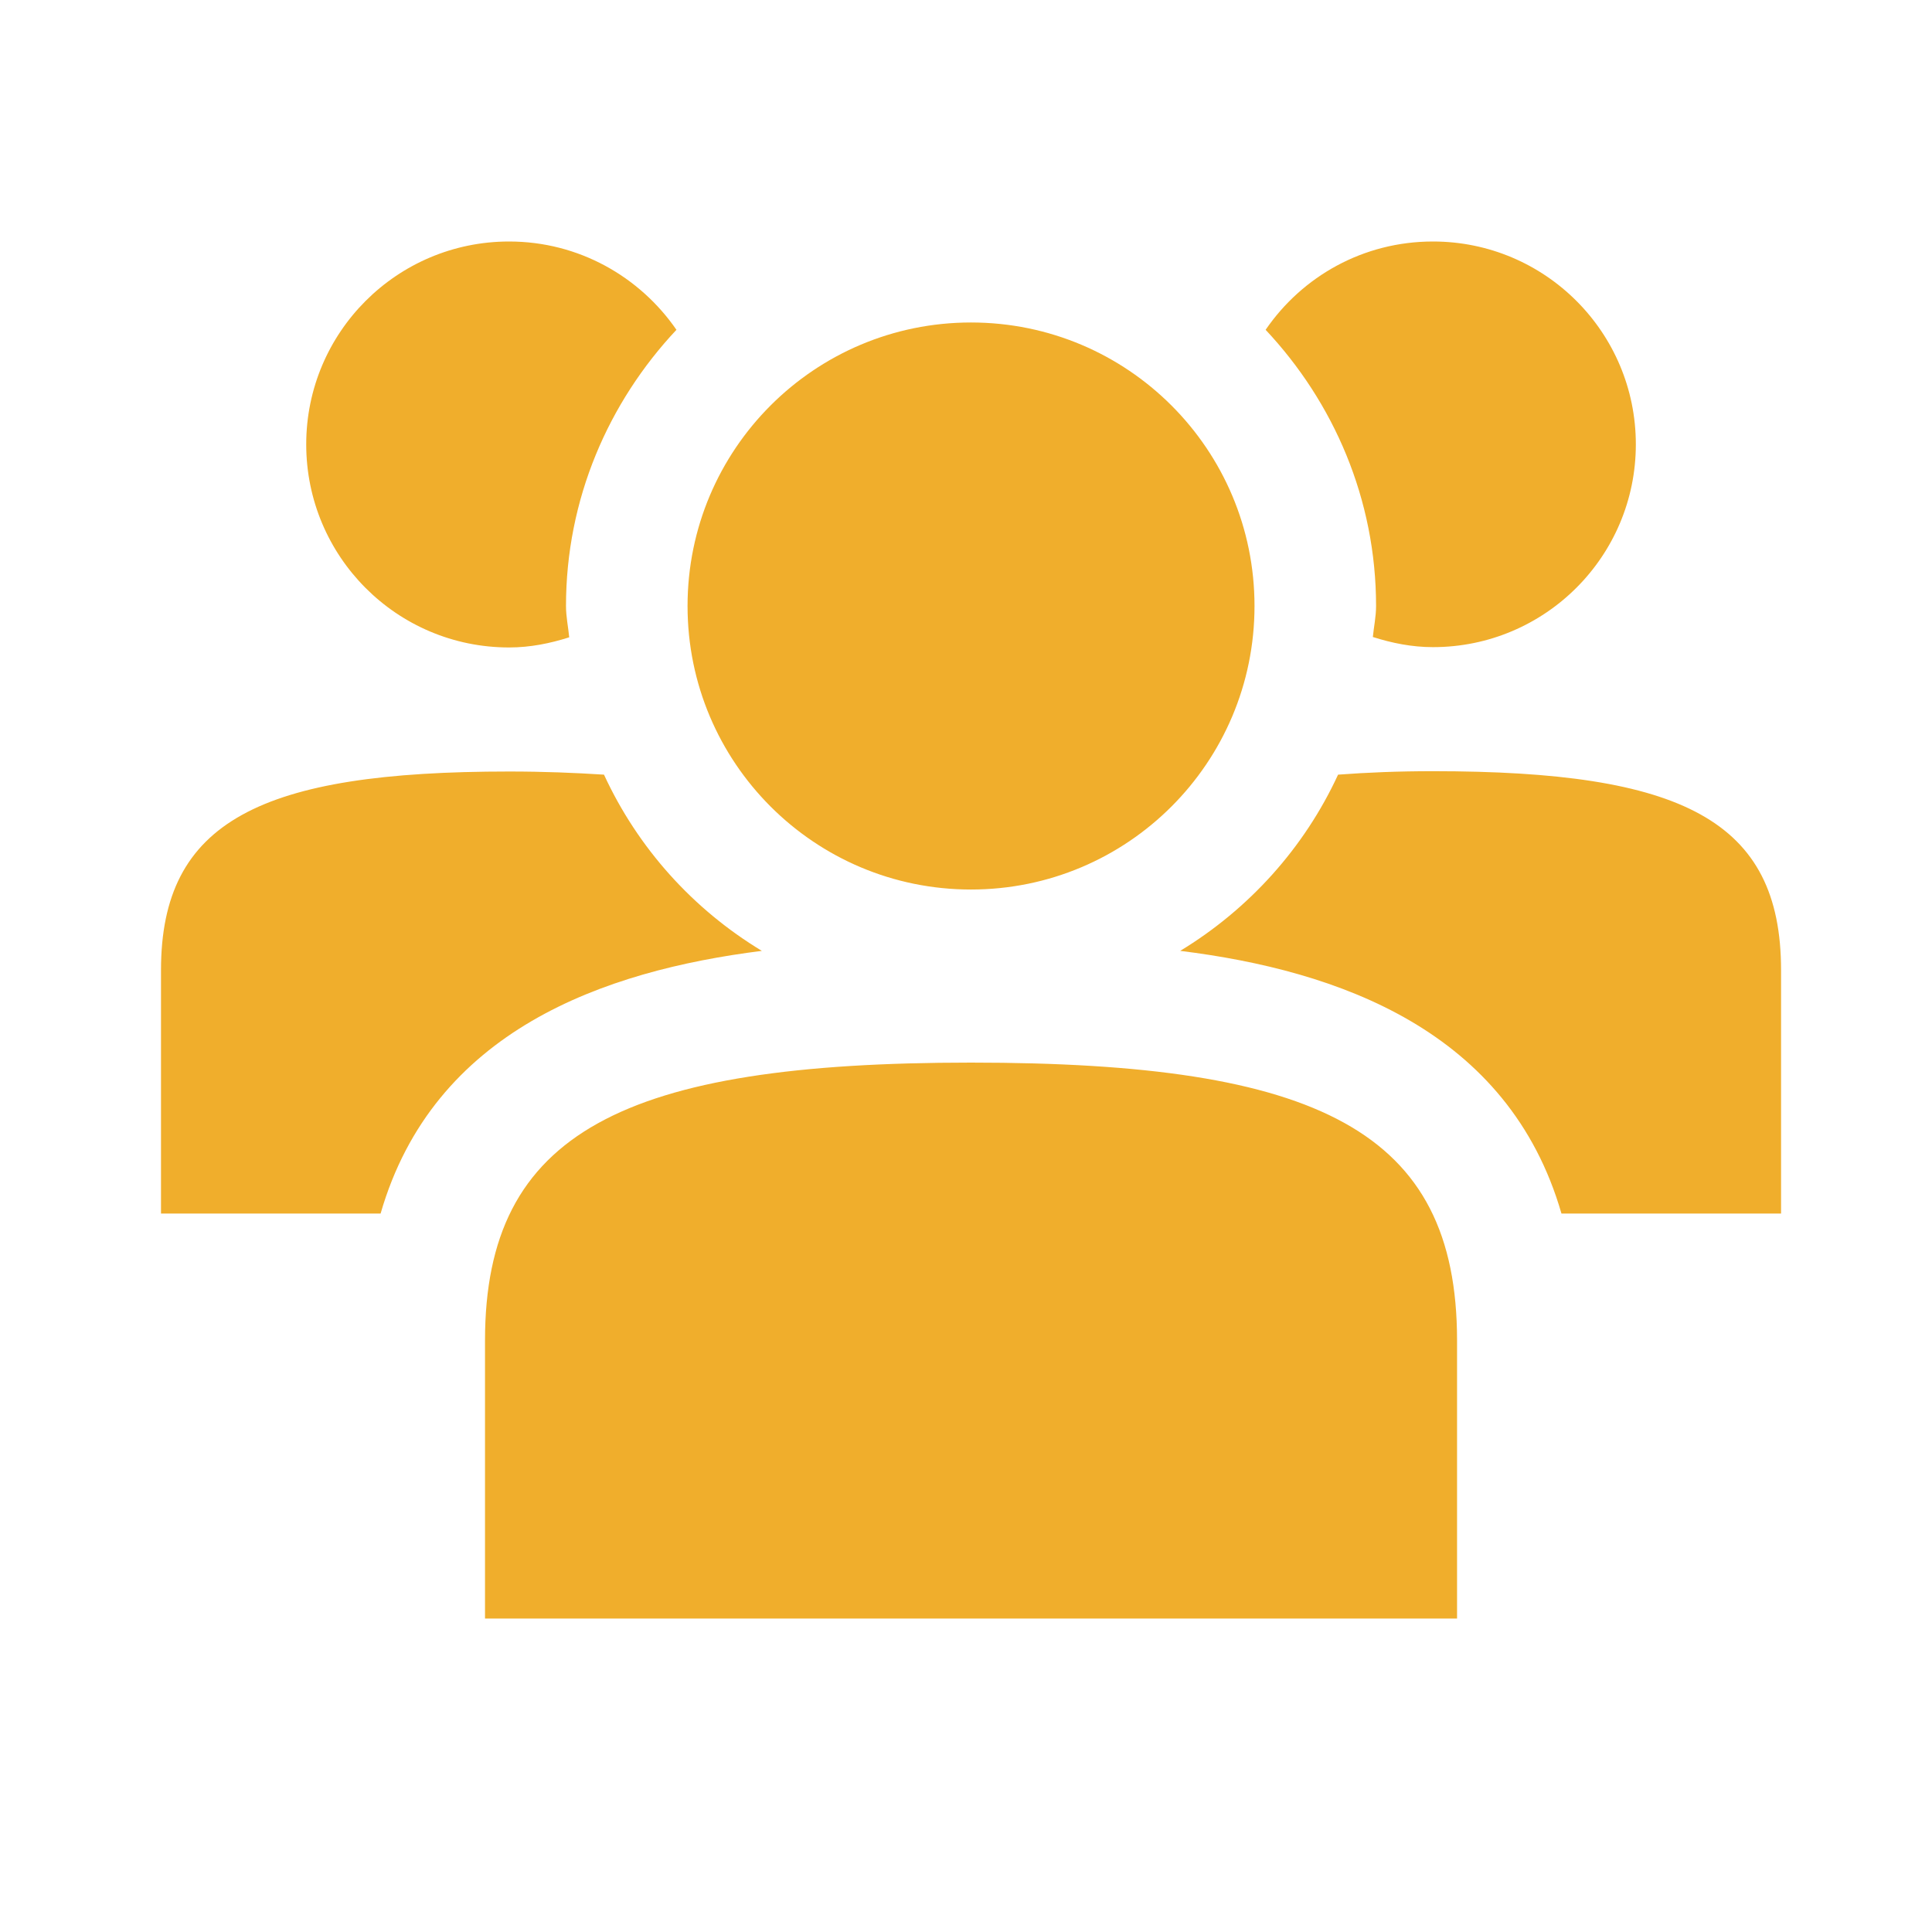 <svg width="24" height="24" viewBox="0 0 24 24" fill="none" xmlns="http://www.w3.org/2000/svg">
<path d="M17.094 7.528C17.094 6.2 16.567 4.997 15.722 4.097C16.178 3.432 16.936 3 17.801 3C19.193 3 20.321 4.128 20.321 5.52C20.321 6.911 19.193 8.039 17.801 8.039C17.538 8.039 17.29 7.988 17.054 7.913C17.066 7.788 17.094 7.662 17.094 7.528ZM12.062 11.05C14.008 11.05 15.584 9.474 15.584 7.528C15.584 5.582 14.008 4.006 12.062 4.006C10.117 4.006 8.541 5.582 8.541 7.528C8.541 9.474 10.117 11.05 12.062 11.05ZM12.062 13.2C7.751 13.2 6.025 14.061 6.025 16.651V20.106H18.1V16.651C18.1 14.045 16.374 13.2 12.062 13.2ZM7.503 9.623C7.141 9.6 6.756 9.584 6.324 9.584C3.238 9.584 2 10.201 2 12.052V15.075H4.728C5.384 12.803 7.495 12.06 9.464 11.812C8.607 11.294 7.924 10.535 7.503 9.623ZM6.324 8.043C6.587 8.043 6.835 7.992 7.071 7.917C7.059 7.788 7.031 7.662 7.031 7.528C7.031 6.2 7.558 4.997 8.403 4.097C7.947 3.436 7.188 3 6.324 3C4.932 3 3.804 4.128 3.804 5.52C3.804 6.911 4.928 8.043 6.324 8.043ZM17.801 9.58C17.369 9.58 16.984 9.596 16.622 9.623C16.201 10.535 15.514 11.294 14.661 11.812C16.63 12.056 18.741 12.803 19.397 15.075H22.125V12.052C22.125 10.185 20.891 9.58 17.801 9.58Z" fill="#F0AE2C"/>
</svg>
